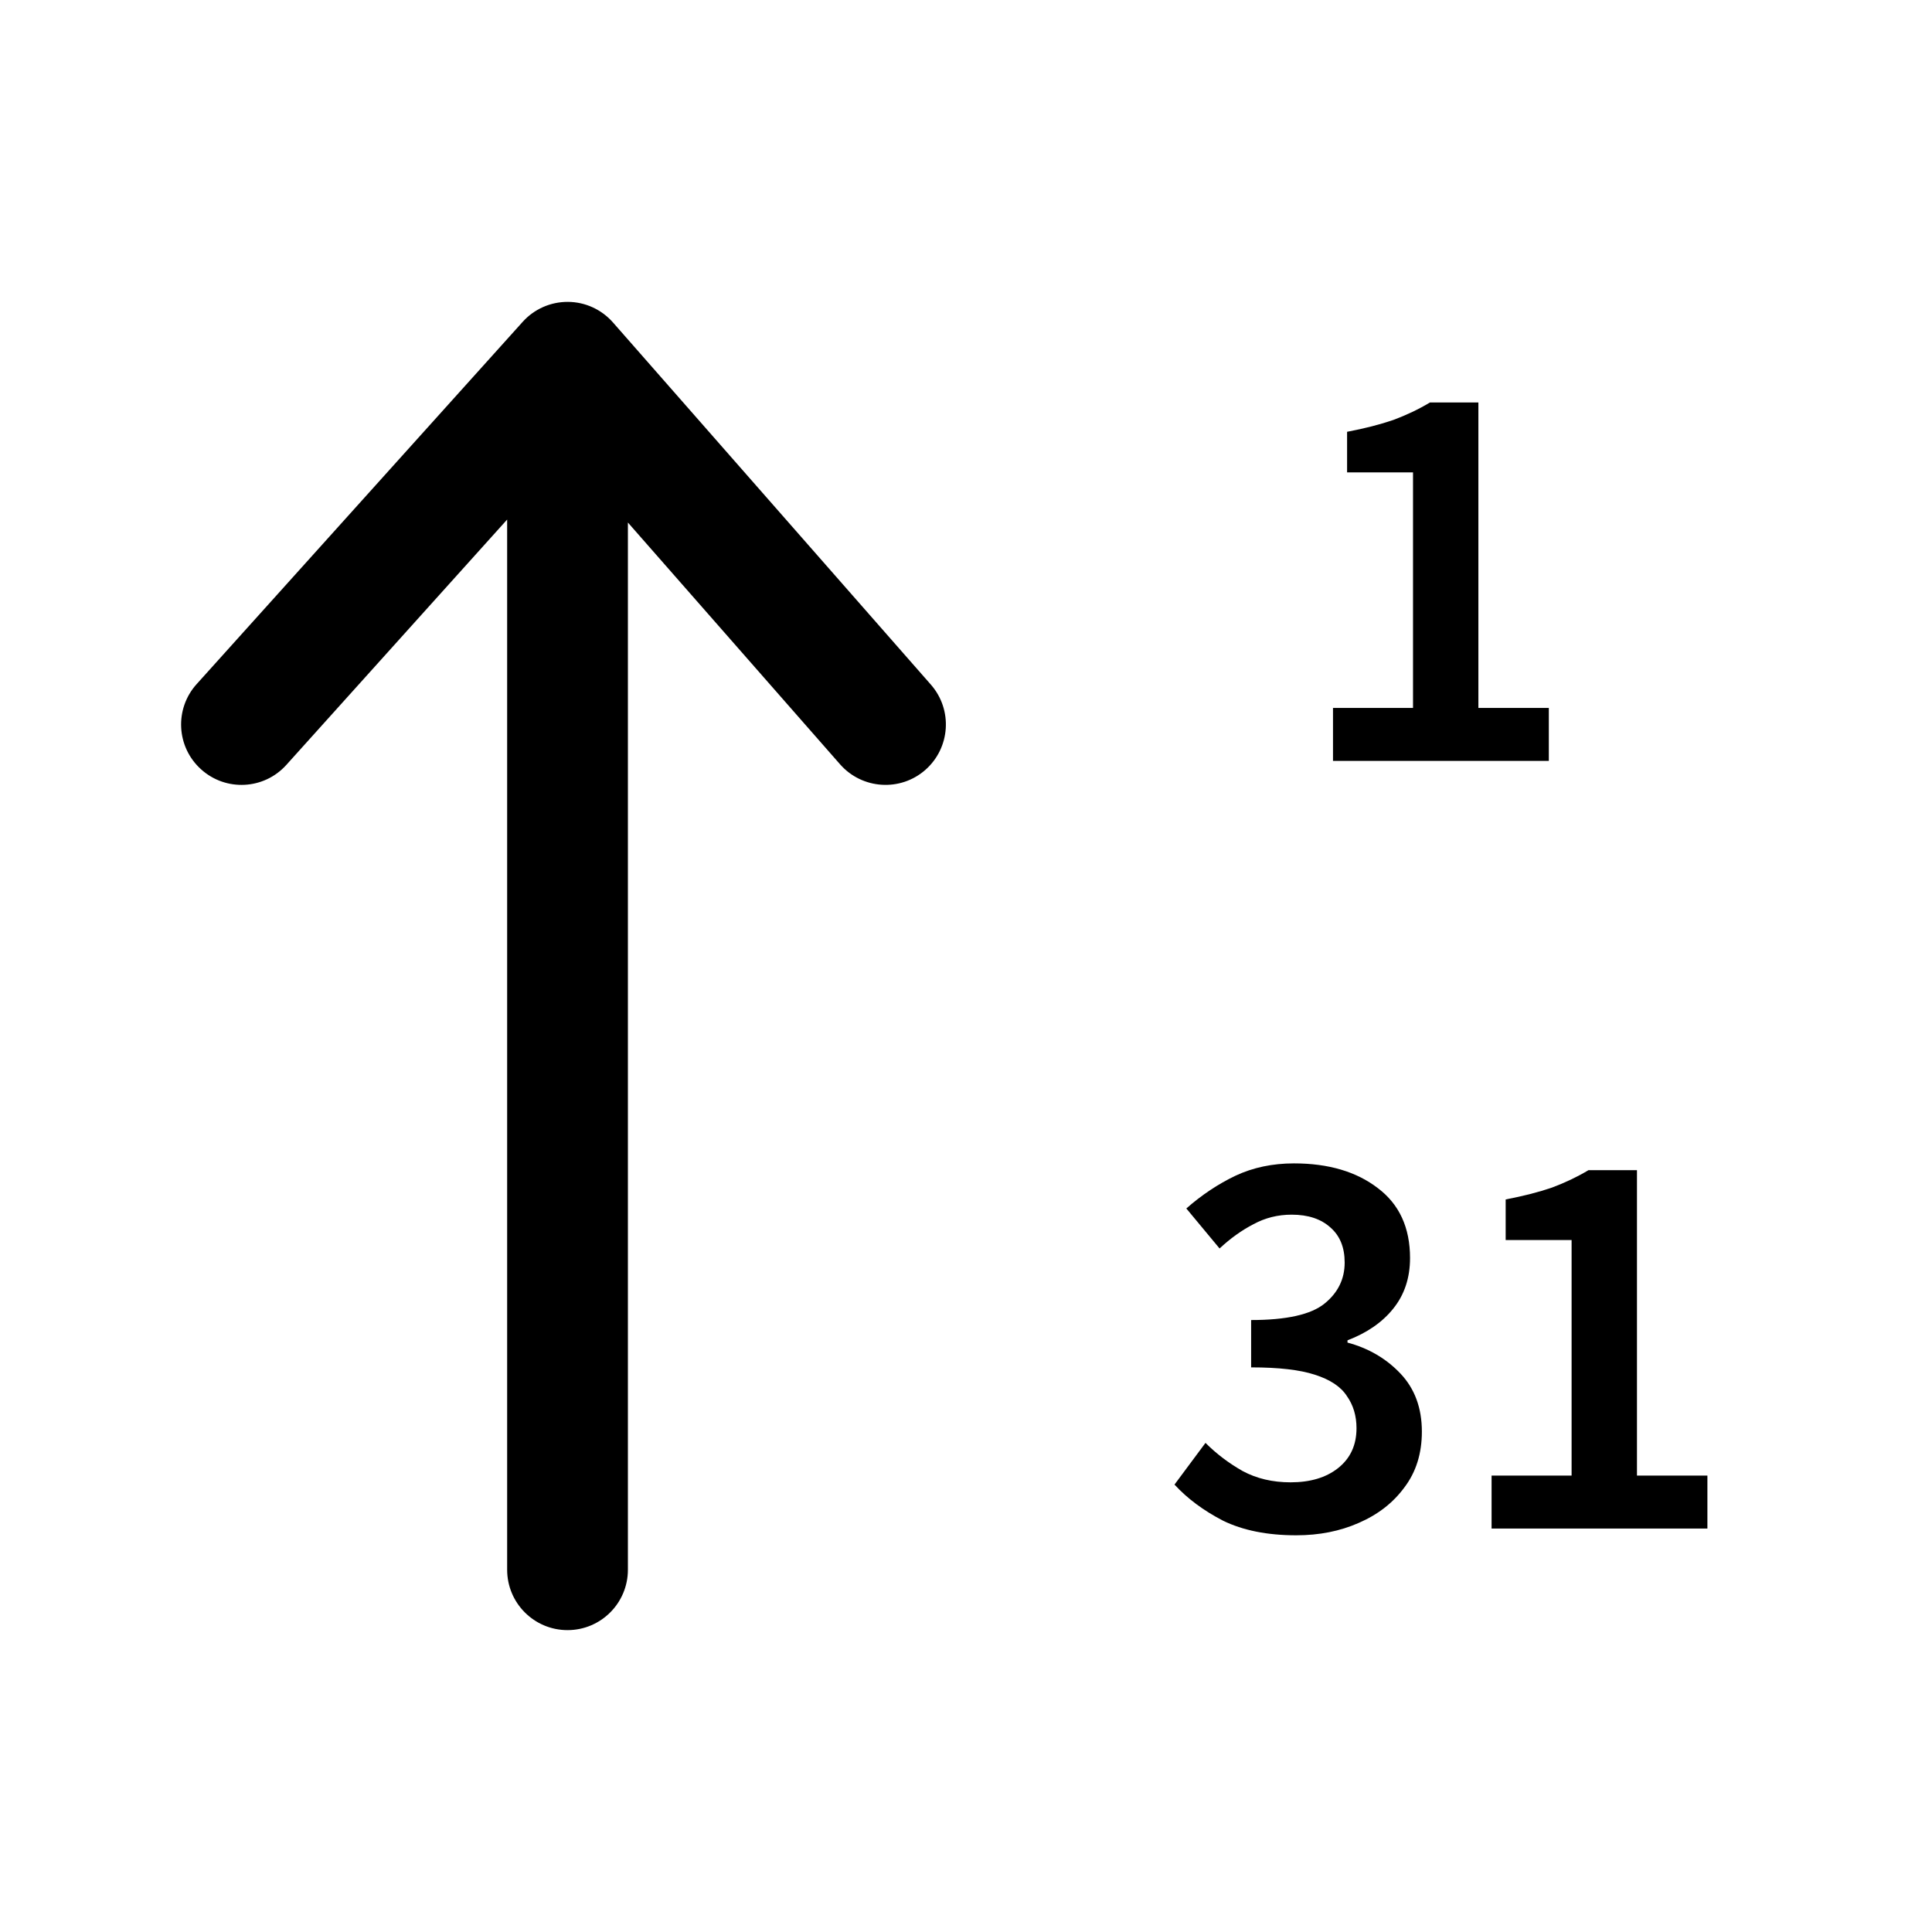 <svg width="24" height="24" viewBox="0 0 24 24" fill="none" xmlns="http://www.w3.org/2000/svg">
<path fill-rule="evenodd" clip-rule="evenodd" d="M7.05 20.25C6.636 20.25 6.3 19.914 6.3 19.5L6.3 6.454L3.557 9.502C3.28 9.81 2.806 9.835 2.498 9.557C2.19 9.28 2.165 8.806 2.443 8.498L6.493 3.998C6.636 3.839 6.84 3.749 7.055 3.75C7.269 3.751 7.472 3.844 7.614 4.005L11.564 8.505C11.837 8.817 11.806 9.29 11.495 9.564C11.184 9.837 10.71 9.806 10.436 9.495L7.8 6.491L7.8 19.5C7.8 19.914 7.464 20.25 7.05 20.25Z" fill="currentColor"/>
<path d="M16.559 9.452V8.794H17.553V5.868H16.734V5.364C16.954 5.322 17.145 5.273 17.308 5.217C17.472 5.156 17.623 5.084 17.763 5H18.365V8.794H19.24V9.452H16.559Z" fill="currentColor"/>
<path d="M16.102 19.072C15.743 19.072 15.439 19.011 15.192 18.89C14.949 18.764 14.749 18.615 14.59 18.442L14.975 17.924C15.11 18.059 15.264 18.176 15.437 18.274C15.61 18.367 15.808 18.414 16.032 18.414C16.275 18.414 16.471 18.356 16.62 18.239C16.774 18.118 16.851 17.952 16.851 17.742C16.851 17.588 16.811 17.455 16.732 17.343C16.657 17.226 16.524 17.138 16.333 17.077C16.146 17.016 15.883 16.986 15.542 16.986V16.398C15.981 16.398 16.284 16.33 16.452 16.195C16.62 16.06 16.704 15.889 16.704 15.684C16.704 15.497 16.646 15.353 16.529 15.25C16.412 15.143 16.251 15.089 16.046 15.089C15.873 15.089 15.715 15.129 15.57 15.208C15.425 15.283 15.285 15.383 15.15 15.509L14.737 15.012C14.928 14.844 15.131 14.709 15.346 14.606C15.565 14.503 15.808 14.452 16.074 14.452C16.503 14.452 16.851 14.555 17.117 14.76C17.383 14.961 17.516 15.25 17.516 15.628C17.516 15.875 17.446 16.085 17.306 16.258C17.171 16.426 16.982 16.557 16.739 16.65V16.678C17 16.748 17.22 16.876 17.397 17.063C17.574 17.25 17.663 17.49 17.663 17.784C17.663 18.055 17.591 18.286 17.446 18.477C17.306 18.668 17.117 18.815 16.879 18.918C16.646 19.021 16.387 19.072 16.102 19.072Z" fill="currentColor"/>
<path d="M18.529 18.988V18.33H19.523V15.404H18.704V14.9C18.923 14.858 19.114 14.809 19.278 14.753C19.441 14.692 19.593 14.62 19.733 14.536H20.335V18.33H21.21V18.988H18.529Z" fill="currentColor"/>
</svg>
